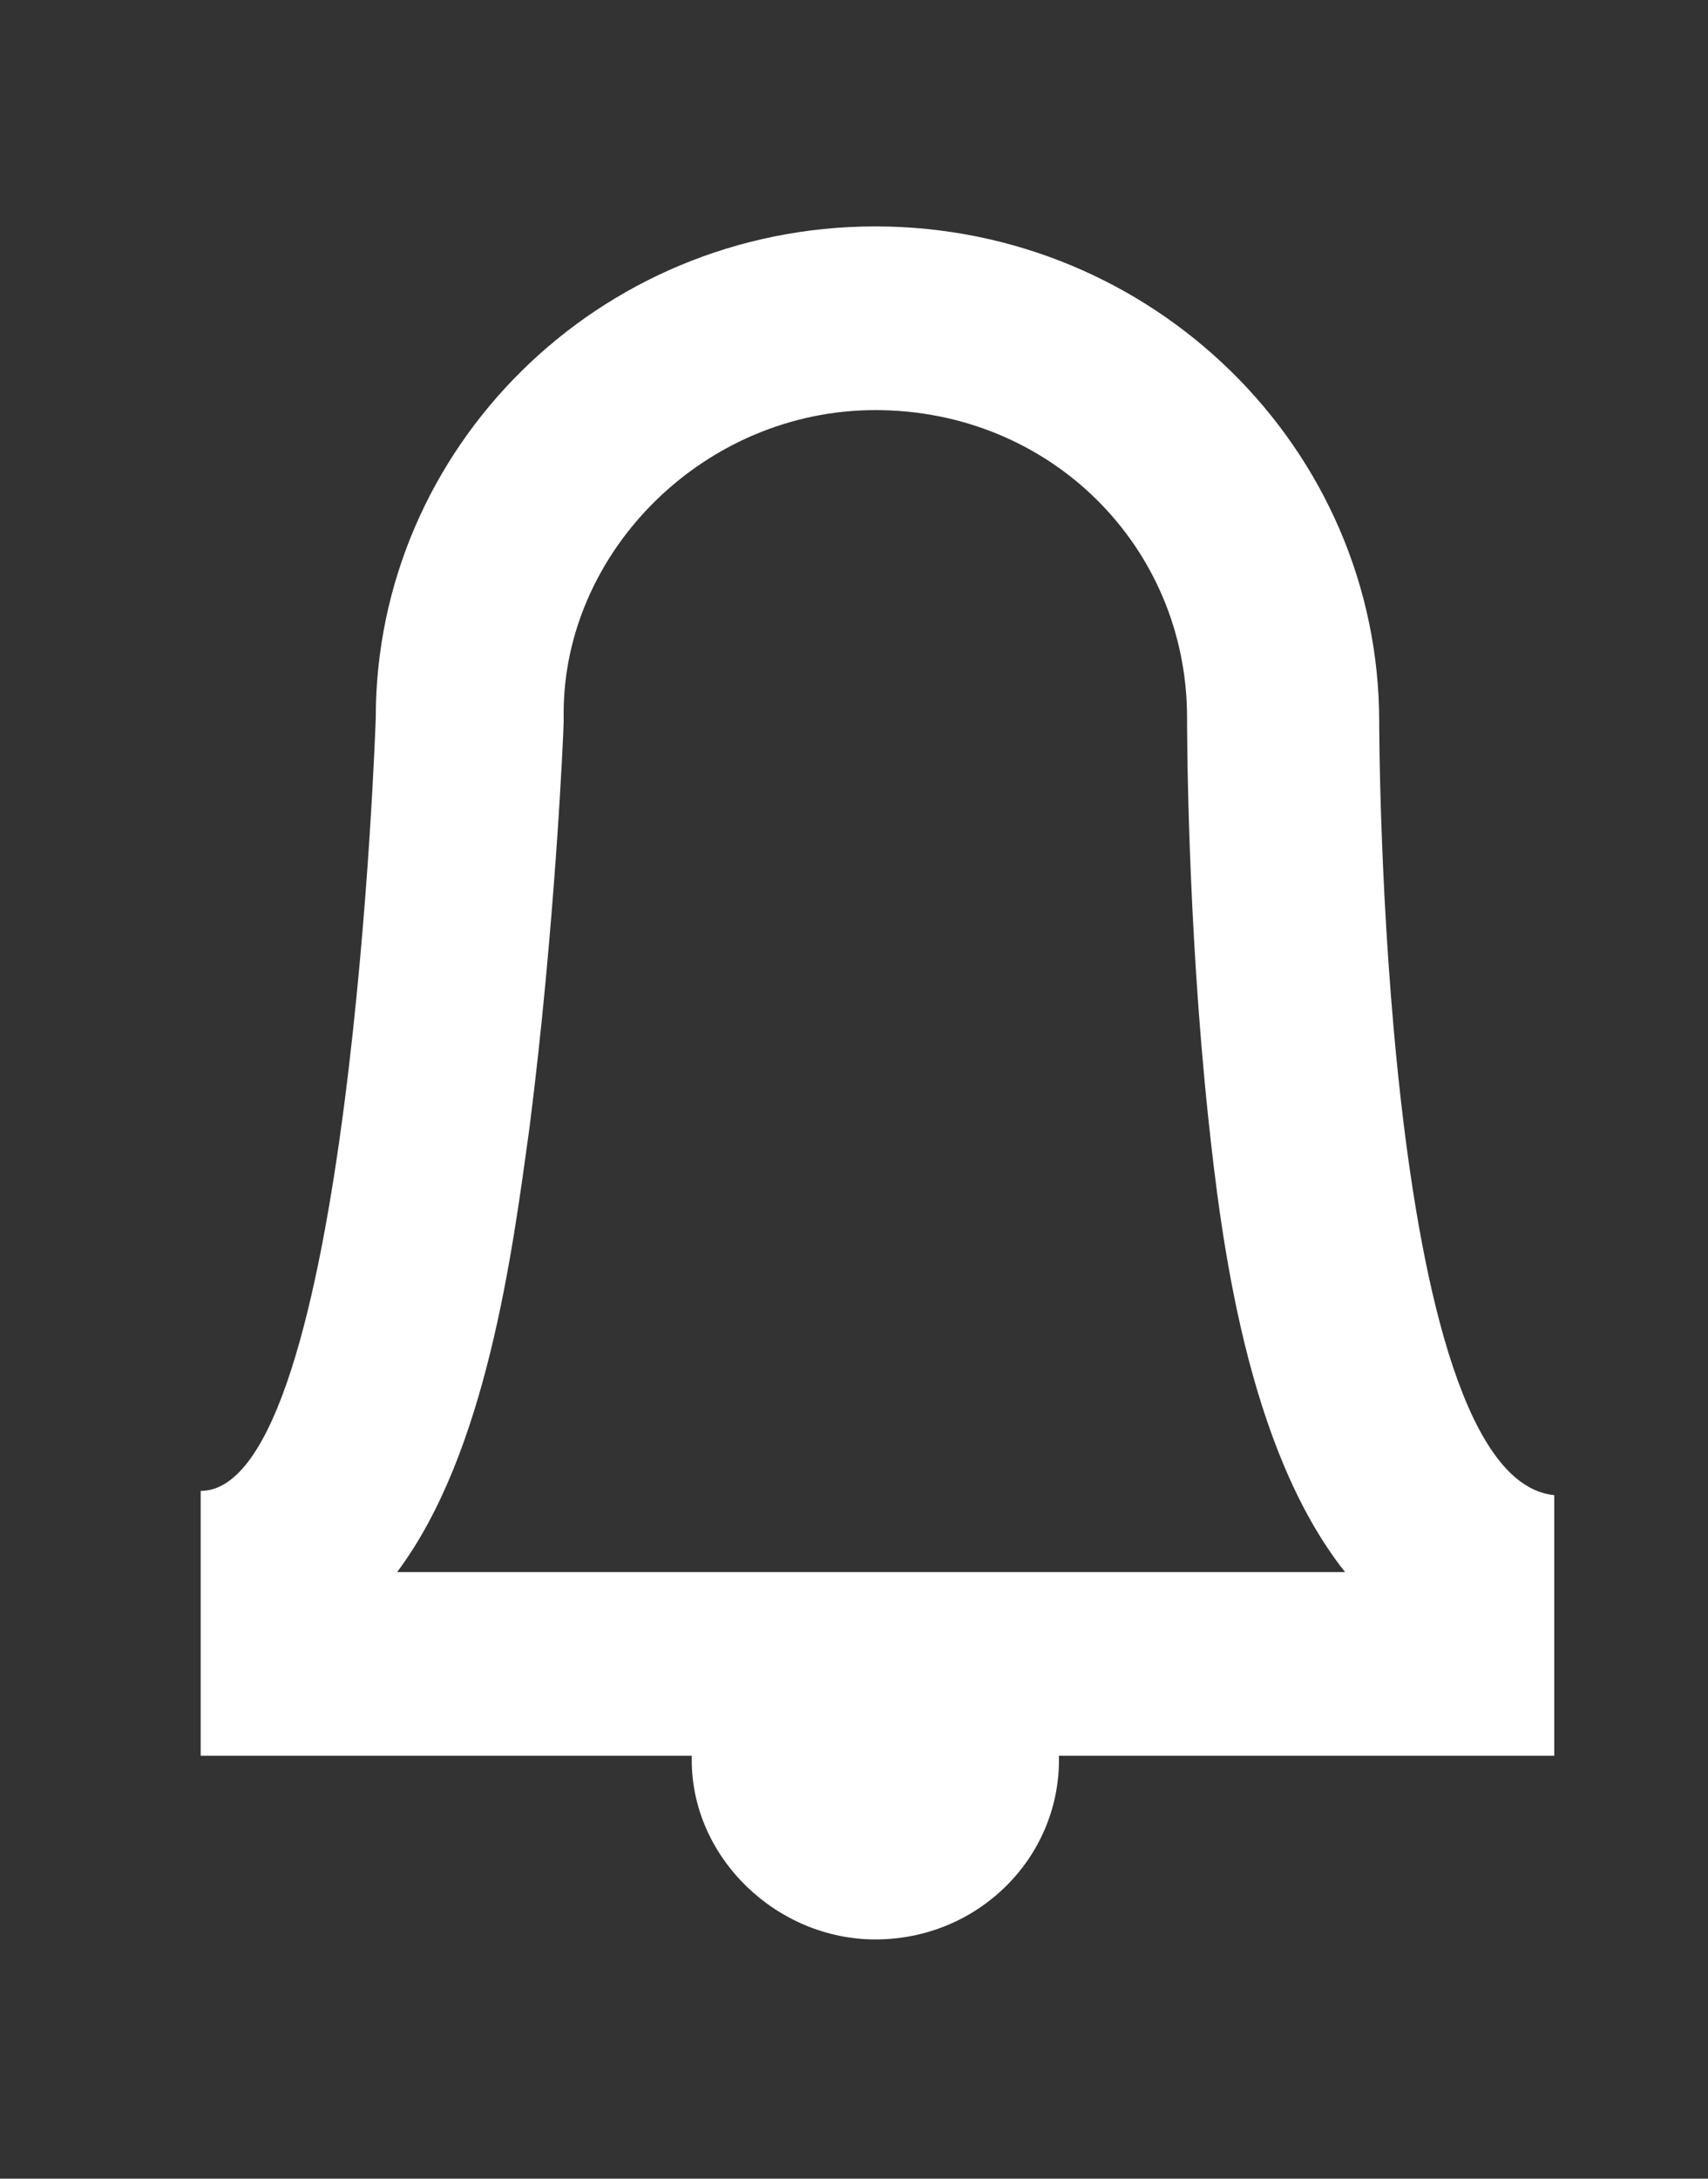 <?xml version="1.0" encoding="utf-8"?>
<!-- Generator: Adobe Illustrator 19.0.0, SVG Export Plug-In . SVG Version: 6.00 Build 0)  -->
<!DOCTYPE svg PUBLIC "-//W3C//DTD SVG 1.1//EN" "http://www.w3.org/Graphics/SVG/1.1/DTD/svg11.dtd">
<svg version="1.1" id="Layer_1" xmlns="http://www.w3.org/2000/svg" xmlns:xlink="http://www.w3.org/1999/xlink" x="0px" y="0px"
	 viewBox="0 0 40 51" enable-background="new 0 0 40 51" xml:space="preserve" fill="#FFF">
	<rect x="0" y="0" width="40" height="51" fill="#333333" stroke="none"/>
	<path id="XMLID_14_" fill-rule="evenodd" clip-rule="evenodd" d="M20.5,5.3C14,5.3,8.8,10.5,8.8,16.8
		c0,0-0.6,18.1-4.1,18.1v6.2h31.7V35c-4.1-0.4-4.1-18.1-4.1-18.1C32.3,10.5,27,5.3,20.5,5.3 M20.5,9.6c4.1,0,7.3,3.2,7.3,7.2
		c0,0.2,0,4.7,0.5,9.4c0.3,2.8,0.9,7.7,3.2,10.6H9.3c2.1-2.8,2.7-7.5,3.1-10.4c0.6-4.7,0.8-9.3,0.8-9.5l0-0.1v-0.1
		C13.2,12.9,16.5,9.6,20.5,9.6"/>
	<path id="XMLID_11_" fill-rule="evenodd" clip-rule="evenodd" d="M24.8,41.2c0,2.3-1.9,4.2-4.3,4.2
		c-2.3,0-4.3-1.9-4.3-4.2c0-2.3,1.9-4.2,4.3-4.2C22.9,37,24.8,38.9,24.8,41.2"/>
</svg>
